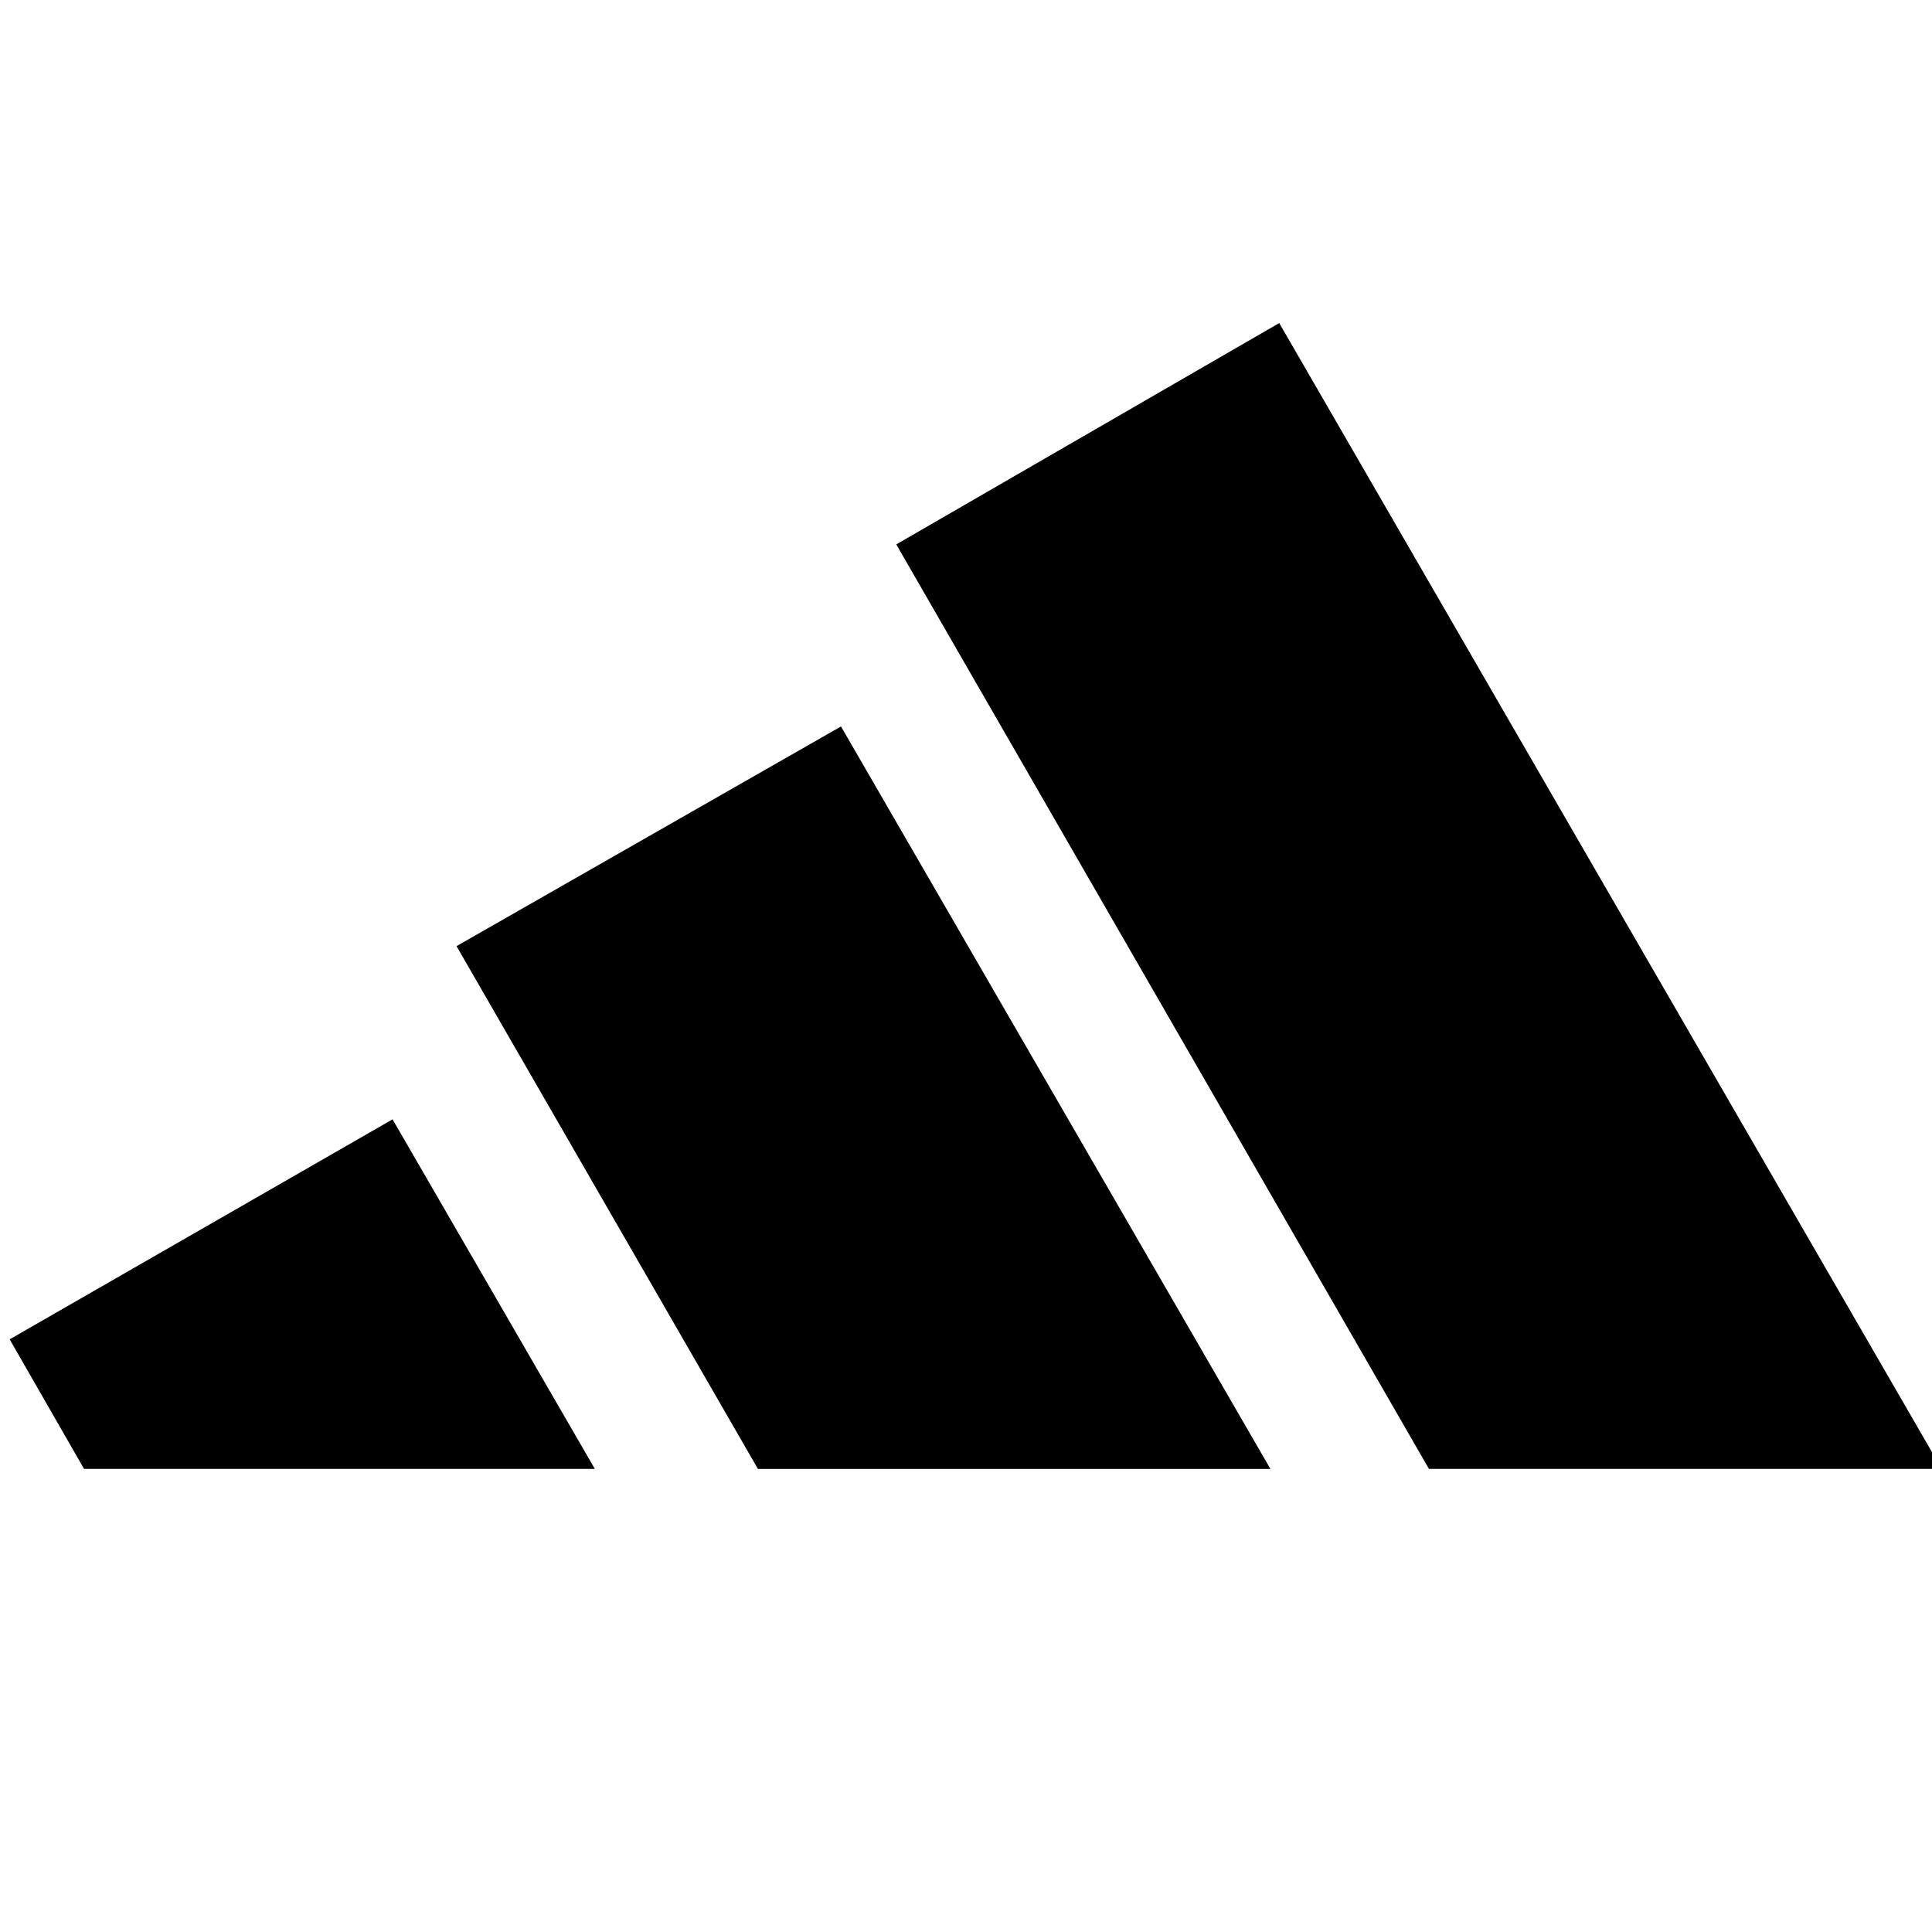 <?xml version="1.0" encoding="UTF-8"?>
<svg width="64" height="64" version="1.1" xmlns="http://www.w3.org/2000/svg">
 <path d="m0.32 44.367 12.684-7.287 6.7 11.578h-16.921l-2.463-4.291m47.02 4.3-17.65-30.633 12.686-7.332 21.944 37.956h-16.98m-32.217-17.316 12.736-7.277 14.225 24.595h-16.977z"/>
</svg>
